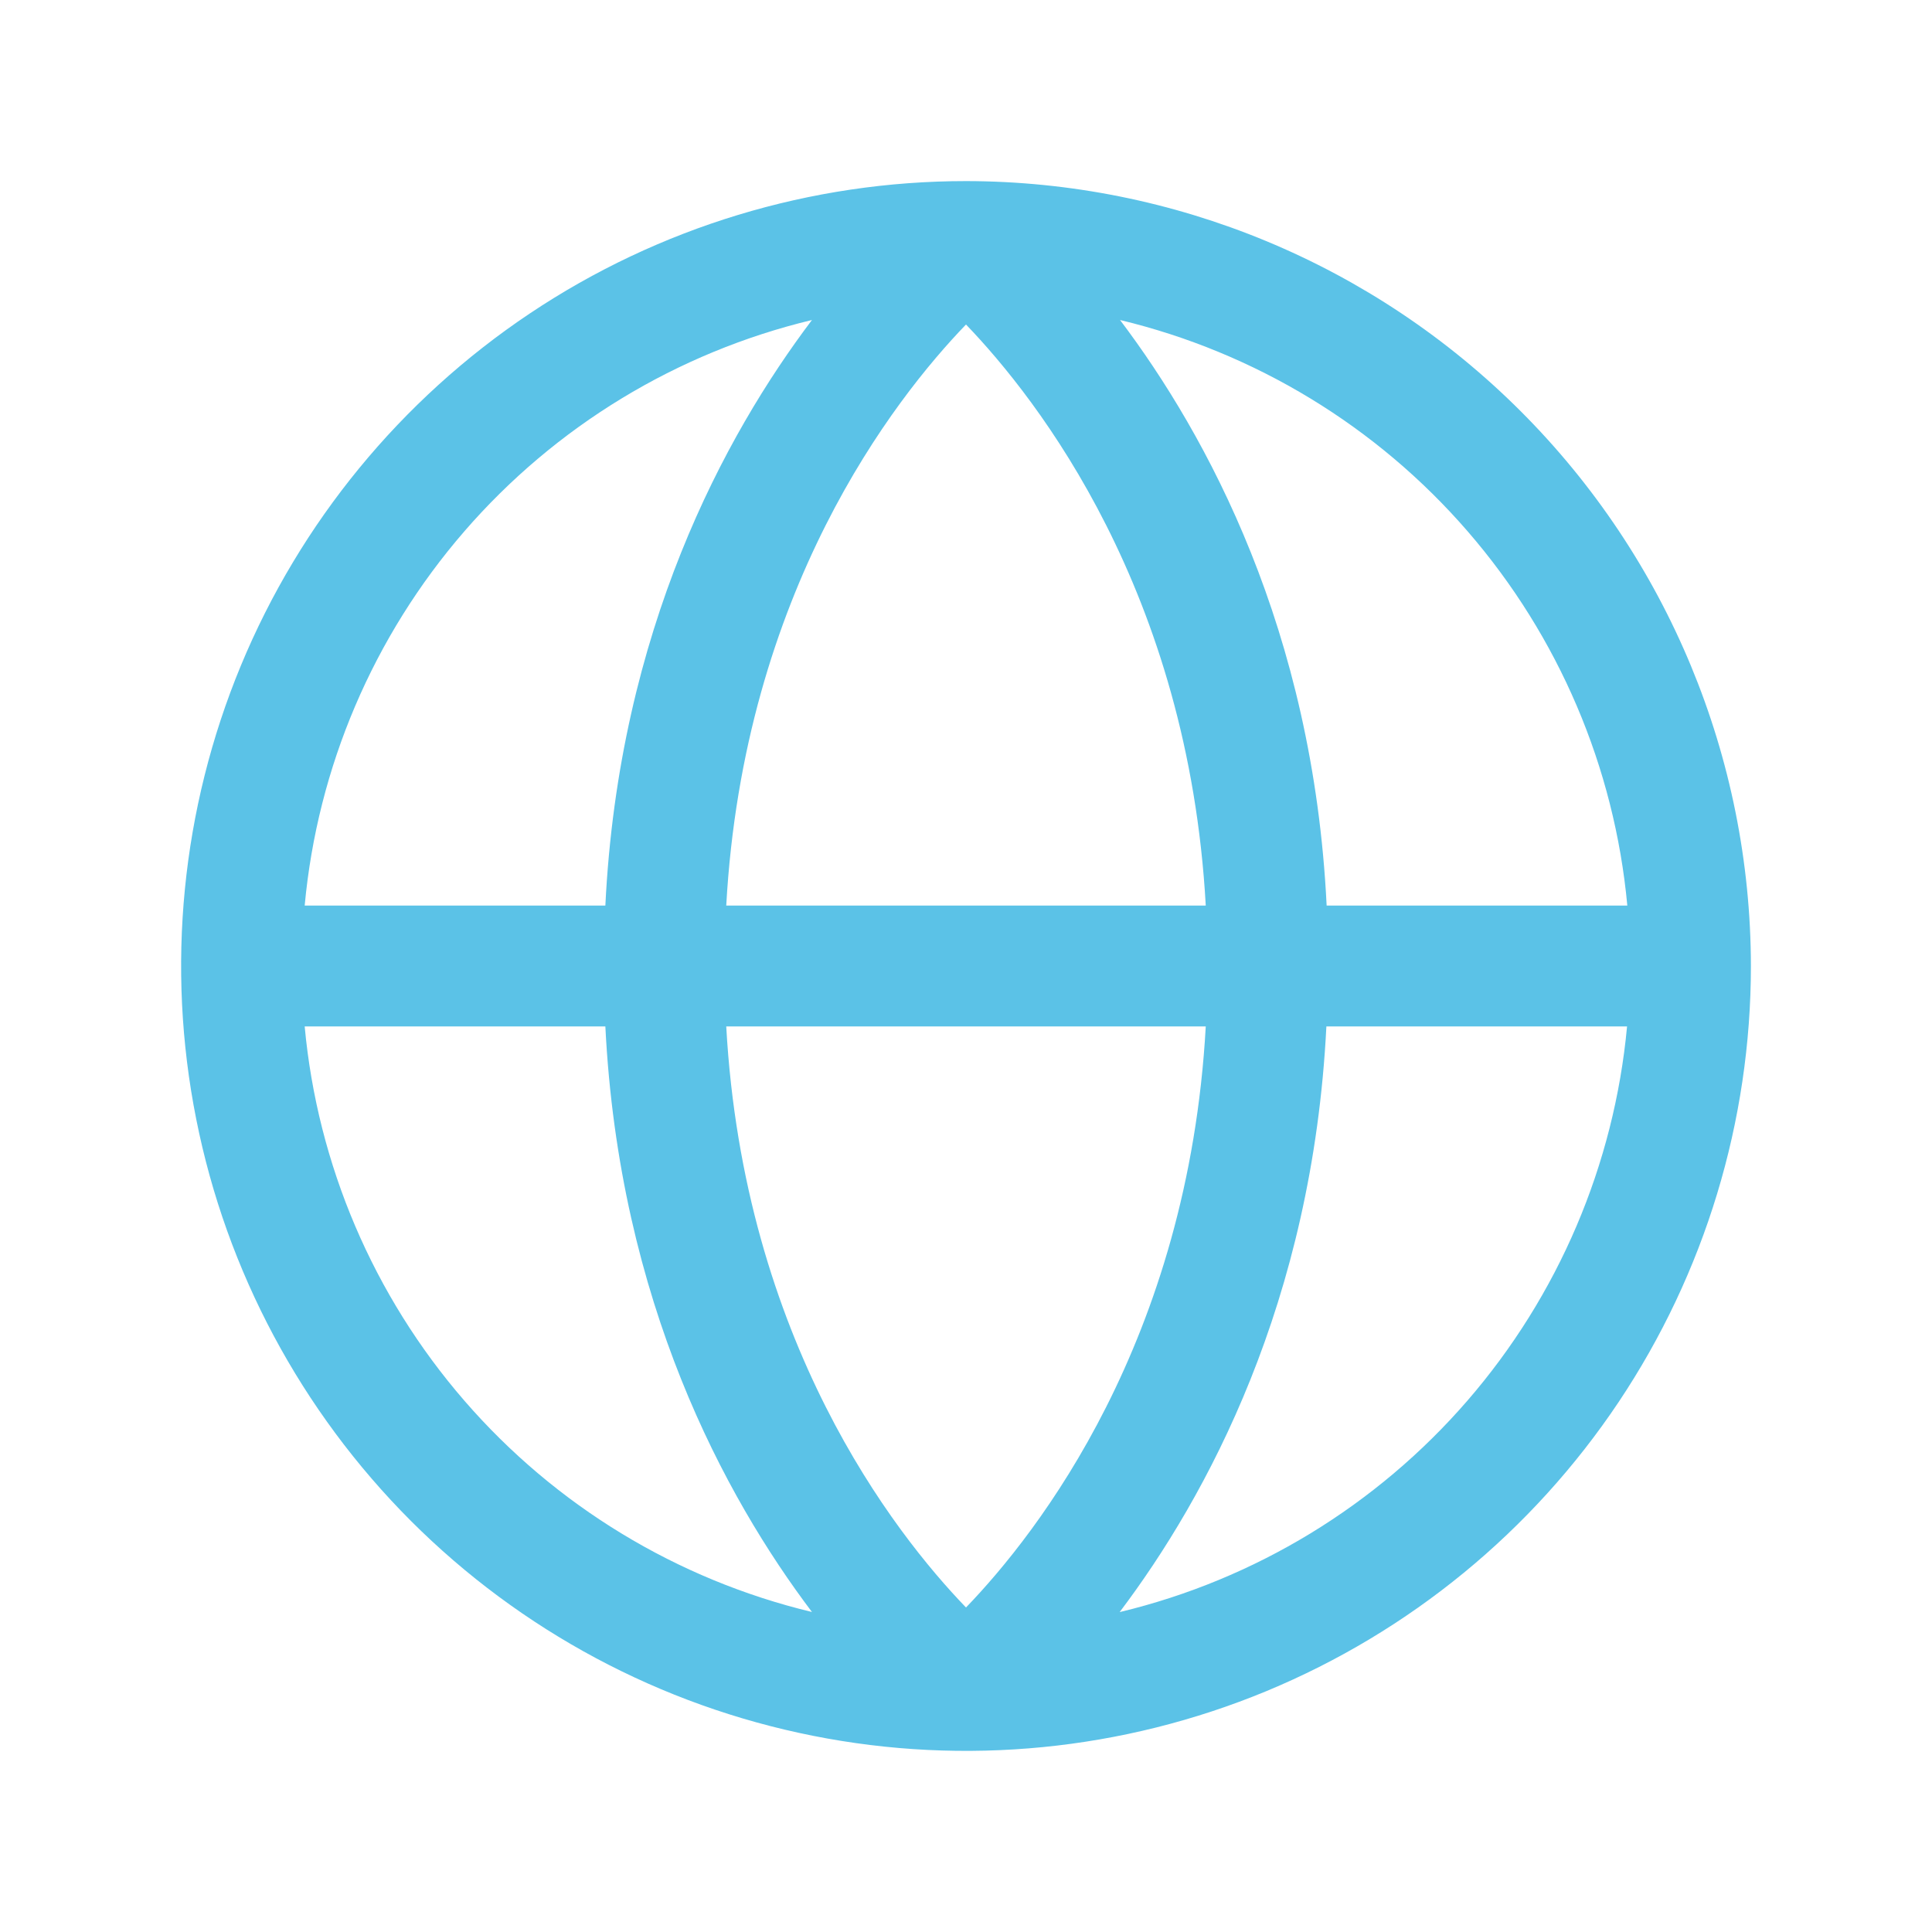 <svg width="30" height="30" viewBox="0 0 30 30" fill="none" xmlns="http://www.w3.org/2000/svg">
<path d="M15 2.812C12.589 2.812 10.233 3.527 8.229 4.866C6.225 6.206 4.663 8.109 3.74 10.336C2.818 12.563 2.576 15.014 3.047 17.378C3.517 19.742 4.678 21.913 6.382 23.618C8.087 25.322 10.258 26.483 12.622 26.953C14.986 27.424 17.437 27.182 19.664 26.26C21.891 25.337 23.794 23.775 25.134 21.771C26.473 19.767 27.188 17.41 27.188 15C27.184 11.769 25.899 8.671 23.614 6.386C21.329 4.101 18.231 2.816 15 2.812ZM25.268 14.062H20.6C20.391 9.784 18.743 6.758 17.392 4.969C19.49 5.473 21.378 6.62 22.79 8.251C24.203 9.882 25.07 11.914 25.269 14.062H25.268ZM11.277 15.938H18.723C18.452 20.814 16.118 23.802 15 24.961C13.881 23.801 11.548 20.812 11.277 15.938ZM11.277 14.062C11.548 9.186 13.882 6.198 15 5.039C16.119 6.203 18.452 9.191 18.723 14.062H11.277ZM12.608 4.969C11.257 6.758 9.609 9.784 9.4 14.062H4.731C4.93 11.914 5.797 9.882 7.21 8.251C8.623 6.62 10.51 5.473 12.608 4.969ZM4.731 15.938H9.4C9.613 20.216 11.257 23.242 12.608 25.031C10.51 24.527 8.623 23.38 7.21 21.749C5.797 20.118 4.93 18.086 4.731 15.938ZM17.387 25.031C18.738 23.242 20.382 20.216 20.596 15.938H25.265C25.065 18.085 24.199 20.117 22.787 21.748C21.376 23.378 19.489 24.527 17.392 25.031H17.387Z" fill="rgba(91, 194, 231, 1)"/>
</svg>
